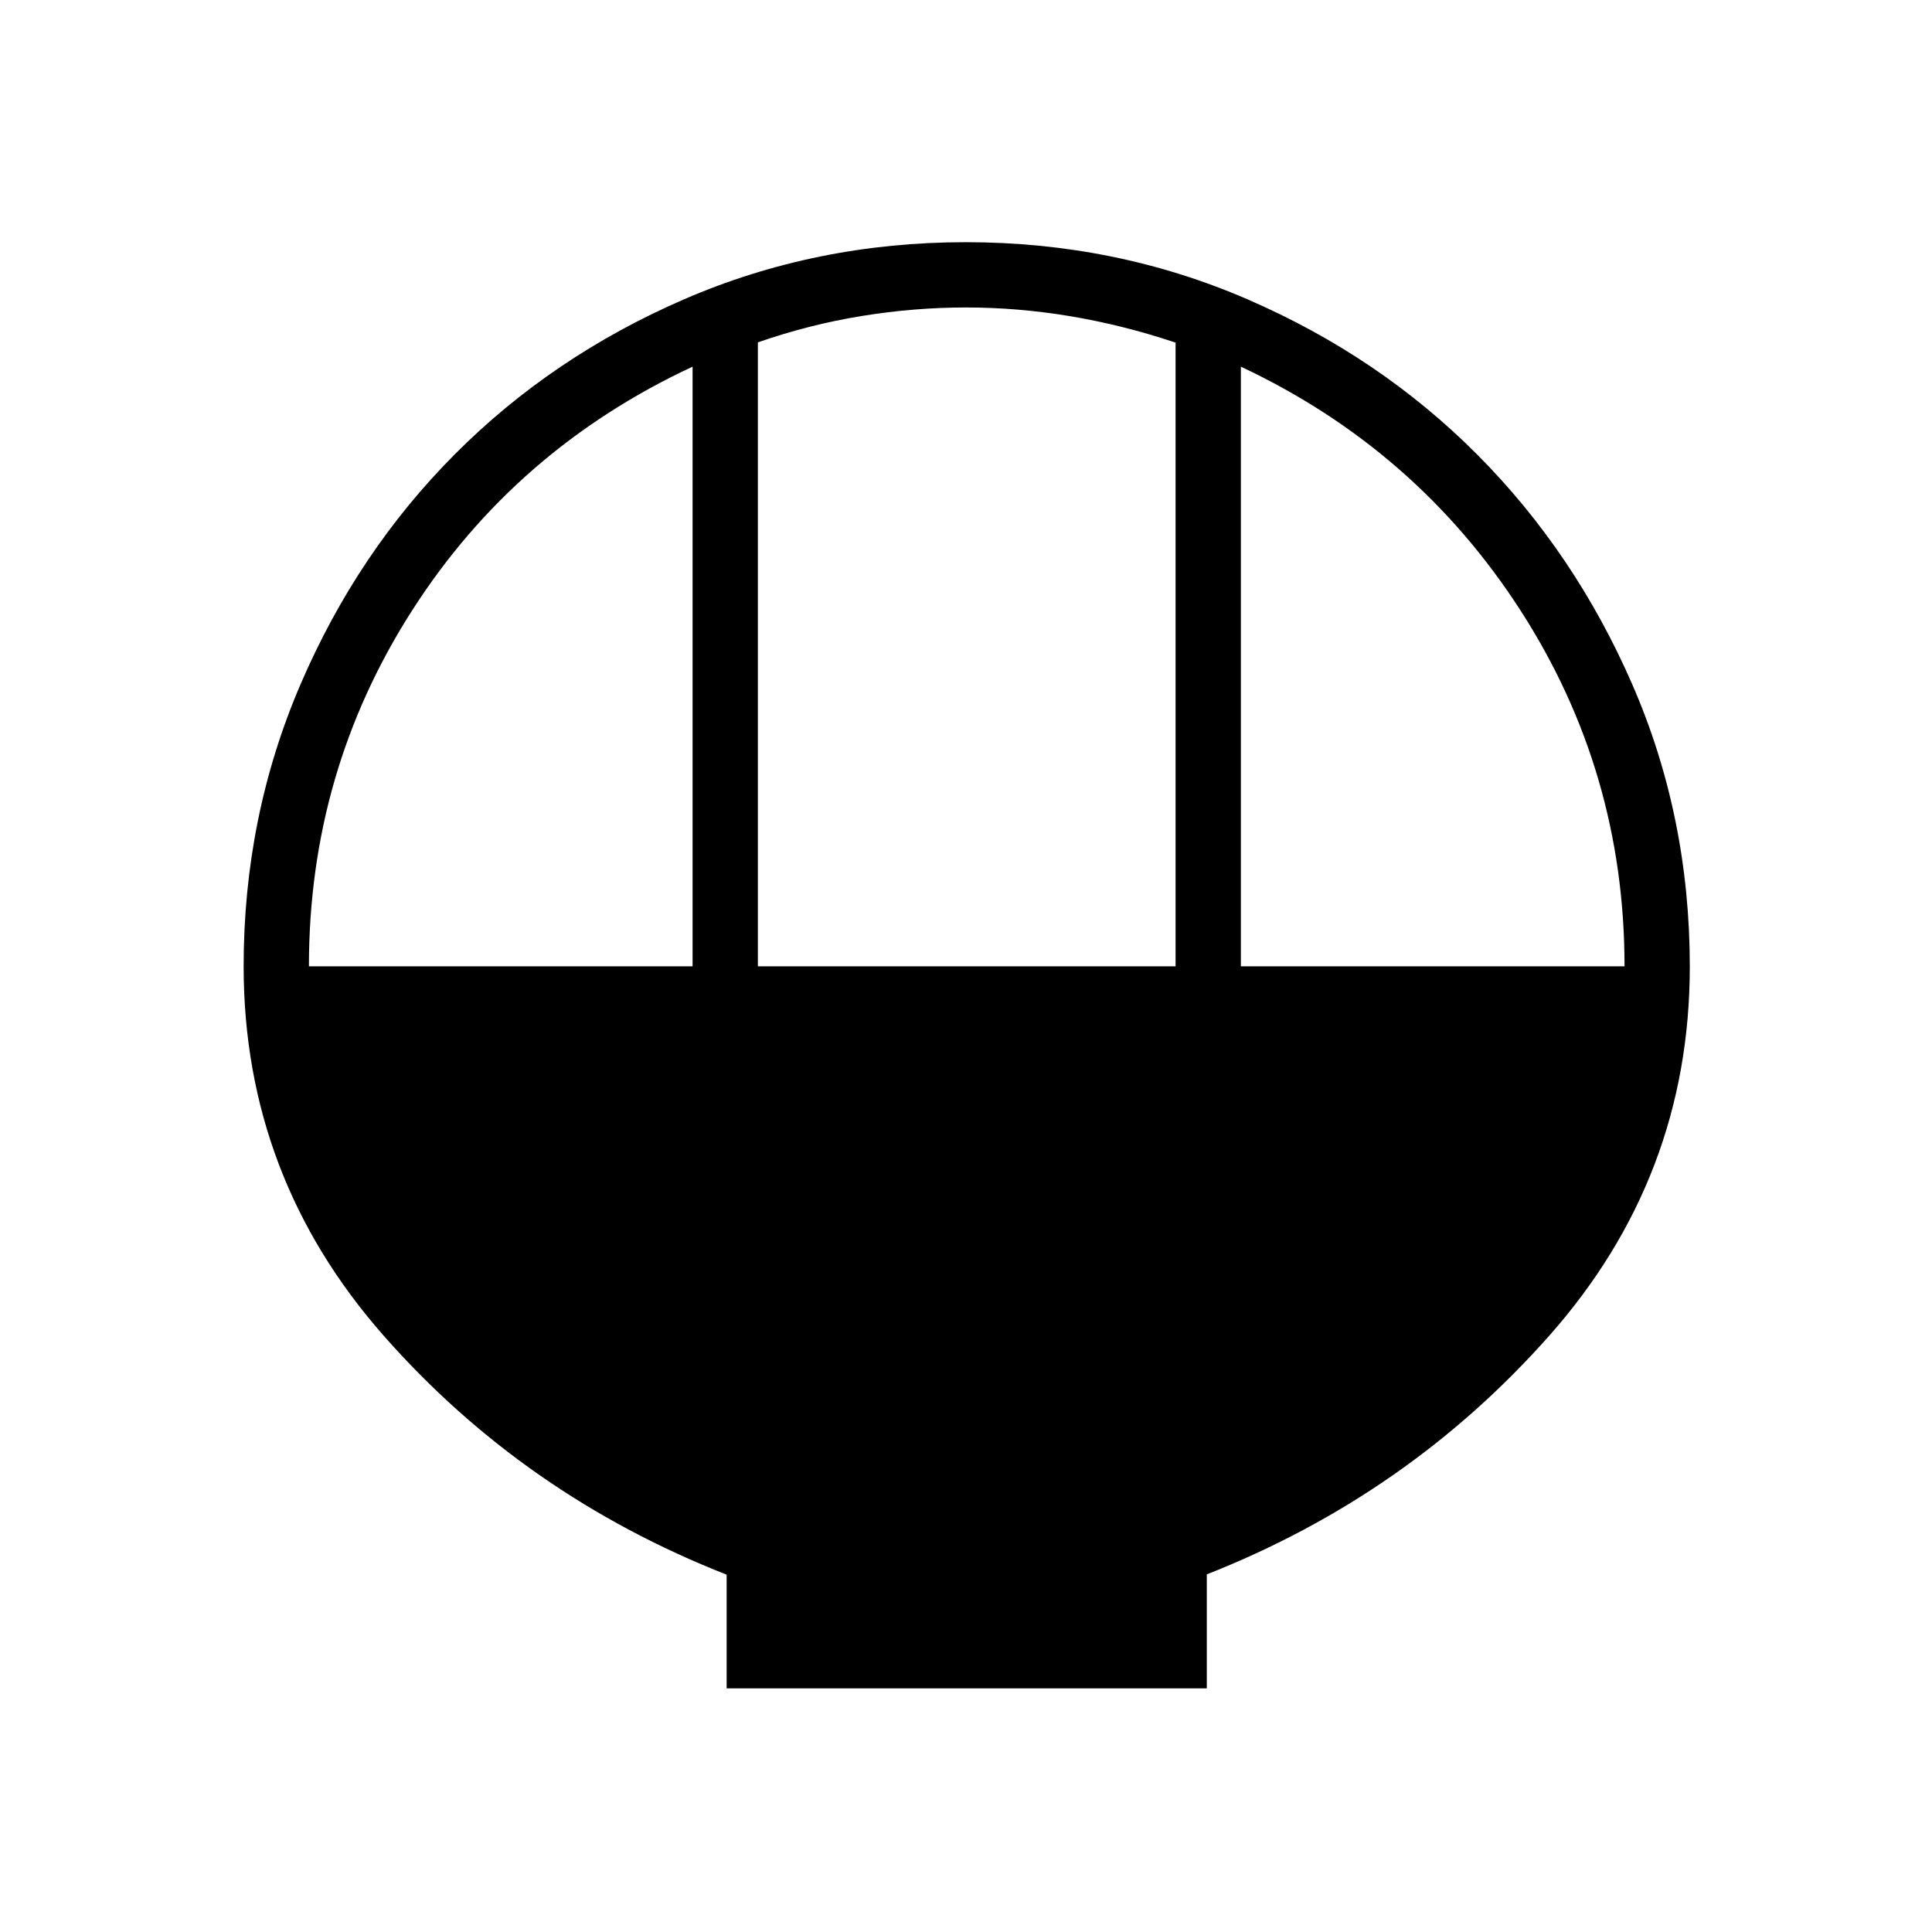<svg xmlns="http://www.w3.org/2000/svg" height="40" viewBox="0 -960 960 960" width="40"><path d="M361.06-121.06v-56.5q-100.6-39.5-170.3-118.61-69.7-79.1-69.7-183.69 0-74.34 28.26-140.08 28.26-65.73 76.7-114.36 48.44-48.62 113.92-76.99 65.49-28.36 139.94-28.36 74.51 0 140.1 28.43 65.59 28.43 114.1 77.16 48.52 48.74 77.05 114.28 28.52 65.55 28.52 140.07 0 104.67-70.05 183.66-70.06 78.99-169.95 118.35v56.64H361.06Zm15.52-358.79h207.56v-309.9q-26.14-8.75-52.22-13.11-26.07-4.36-51.87-4.36-25.79 0-51.88 4.24-26.09 4.23-51.59 13.09v310.04Zm-223.08 0h190.64v-297.96q-88.02 41.03-139.33 121.09-51.31 80.06-51.31 176.87Zm463.08 0h190.64q0-96.67-51.67-176.8-51.67-80.13-138.97-121.16v297.96Z"/></svg>